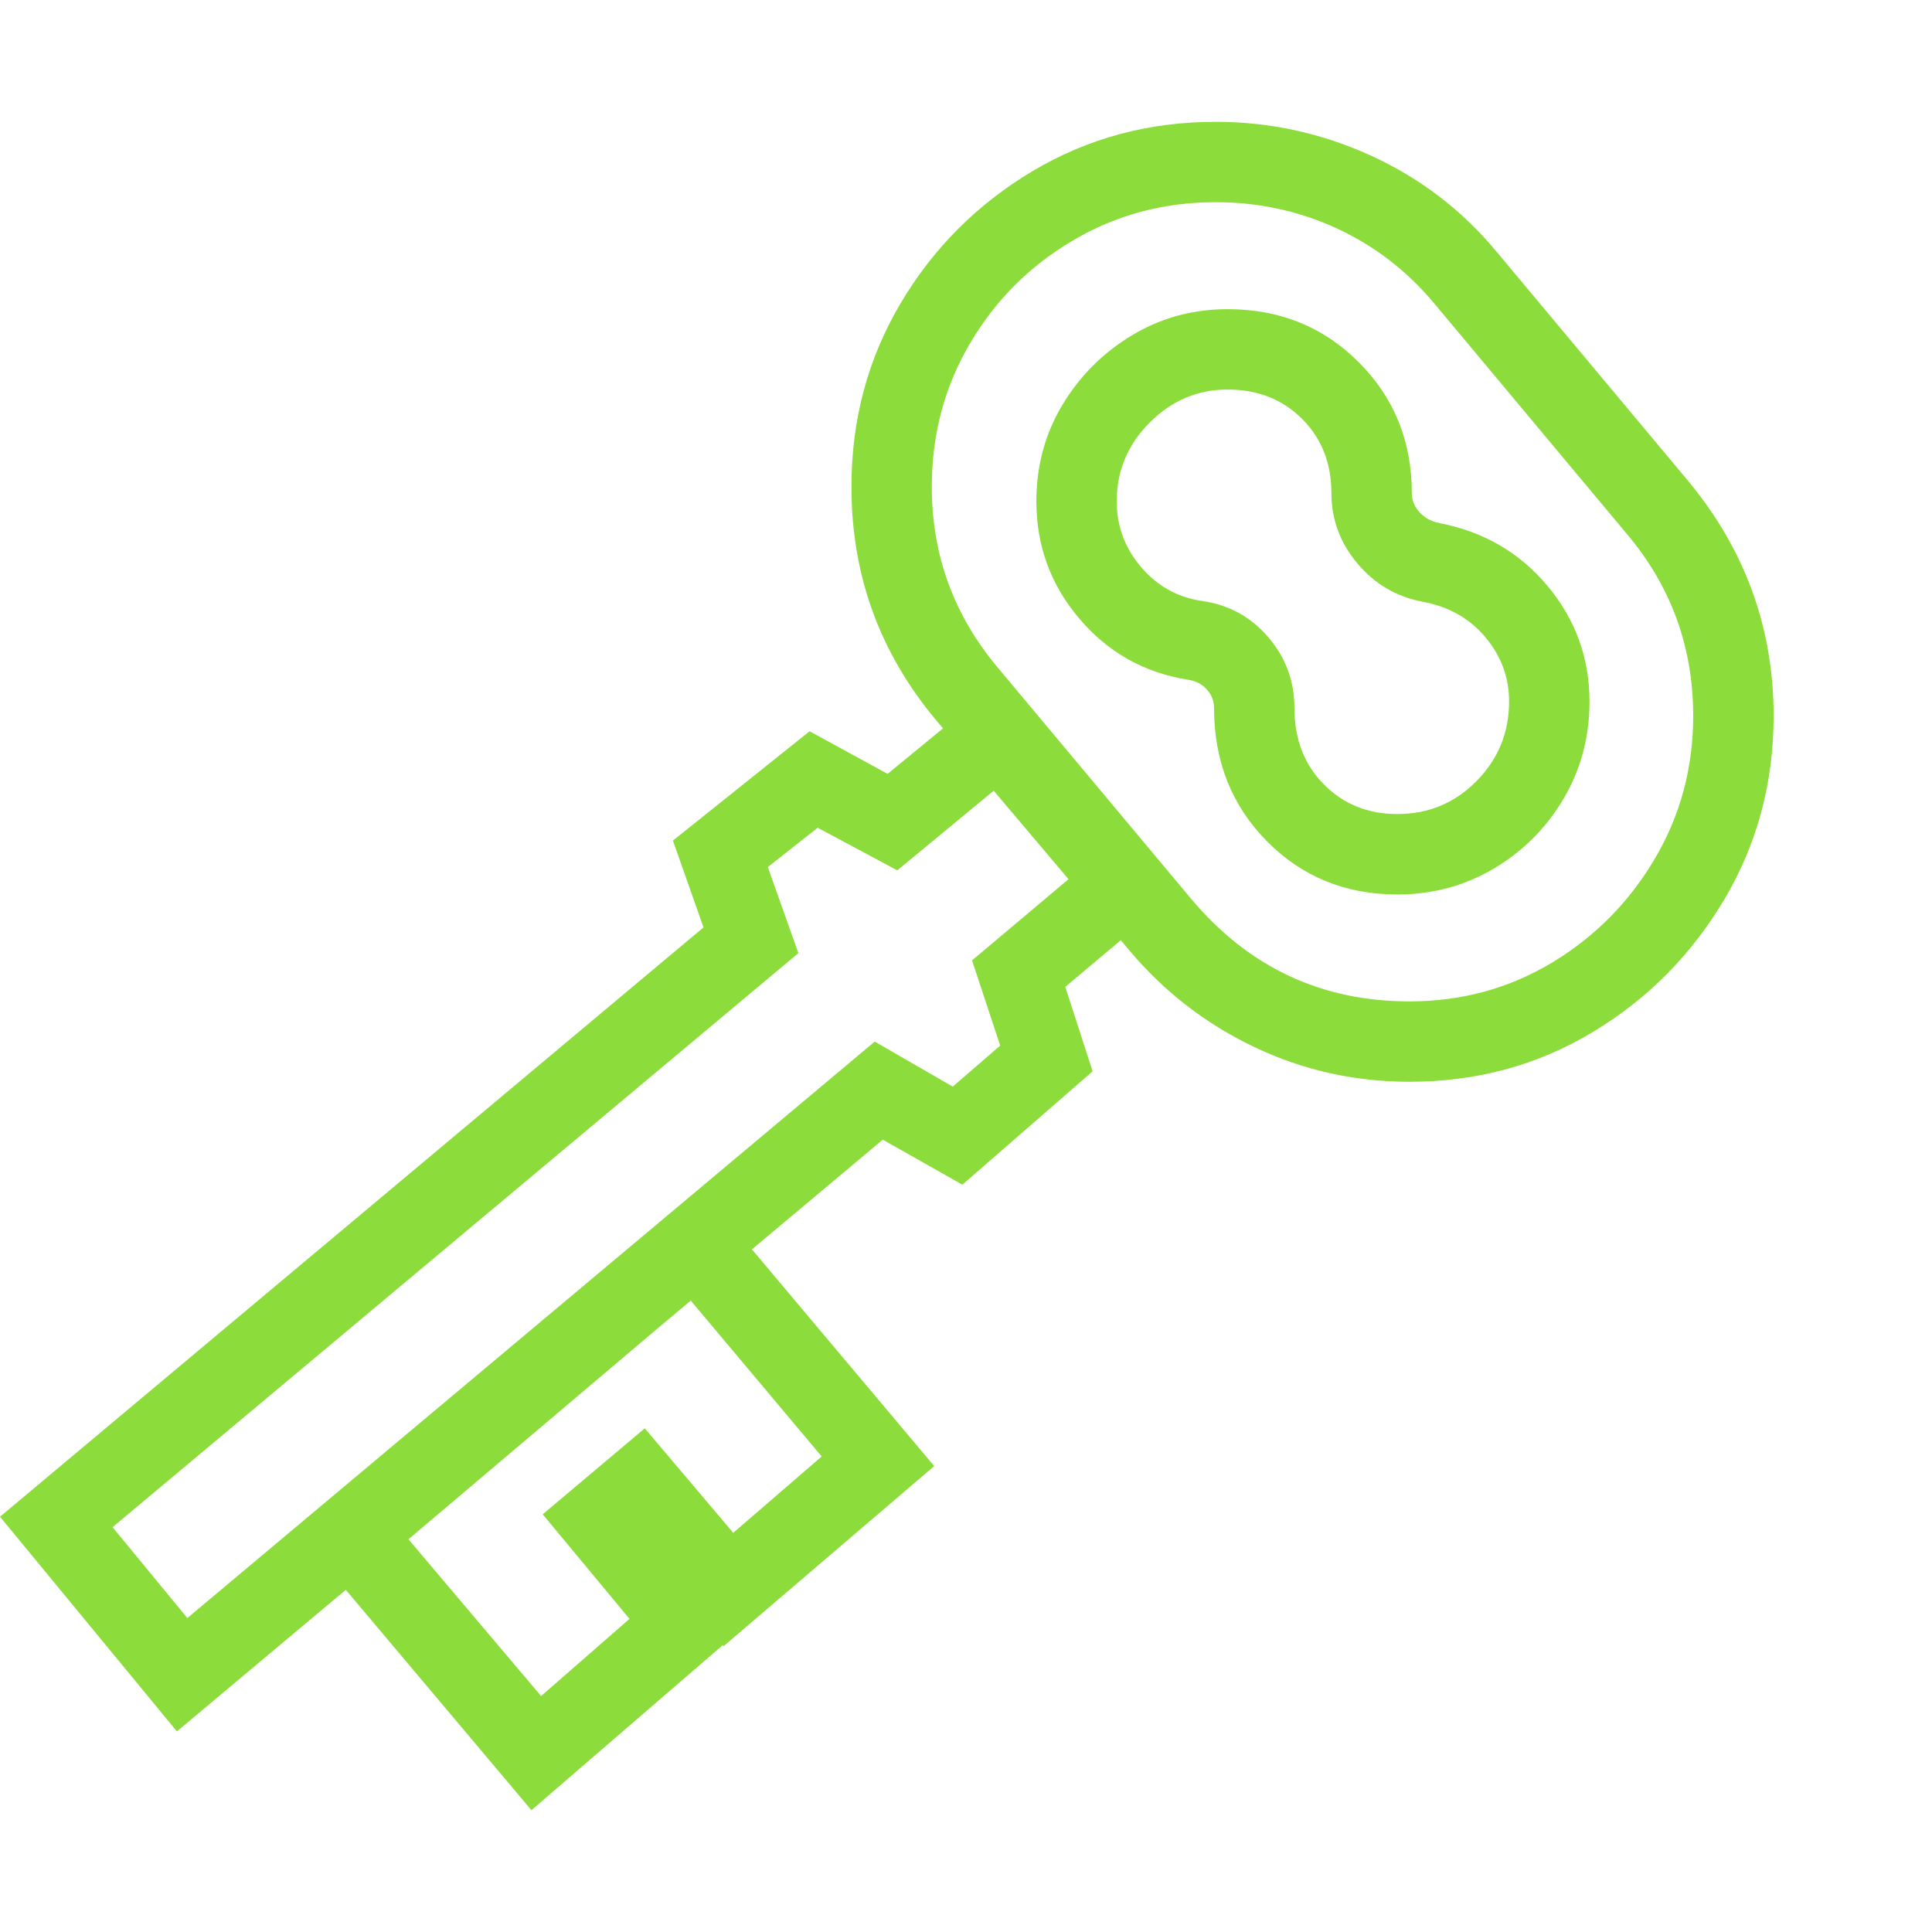 <svg version="1.1" xmlns="http://www.w3.org/2000/svg" style="fill:rgba(0,0,0,1.0)" width="256" height="256" viewBox="0 0 37.547 32.812"><path fill="rgb(140, 220, 60)" d="M27.156 15.016 C26.146 15.016 25.299 14.669 24.617 13.977 C23.935 13.284 23.594 12.422 23.594 11.391 C23.594 11.255 23.547 11.135 23.453 11.031 C23.359 10.927 23.24 10.865 23.094 10.844 C22.24 10.708 21.534 10.313 20.977 9.656 C20.419 9 20.141 8.24 20.141 7.375 C20.141 6.687 20.31 6.063 20.648 5.5 C20.987 4.937 21.437 4.487 22 4.148 C22.563 3.81 23.182 3.641 23.859 3.641 C24.87 3.641 25.719 3.984 26.406 4.672 C27.094 5.359 27.438 6.208 27.438 7.219 C27.438 7.354 27.487 7.477 27.586 7.586 C27.685 7.695 27.812 7.766 27.969 7.797 C28.833 7.964 29.536 8.372 30.078 9.023 C30.62 9.674 30.891 10.422 30.891 11.266 C30.891 11.953 30.724 12.581 30.391 13.148 C30.057 13.716 29.607 14.169 29.039 14.508 C28.471 14.846 27.844 15.016 27.156 15.016 Z M27.156 13.453 C27.76 13.453 28.273 13.24 28.695 12.812 C29.117 12.385 29.328 11.87 29.328 11.266 C29.328 10.797 29.174 10.38 28.867 10.016 C28.56 9.651 28.156 9.422 27.656 9.328 C27.146 9.234 26.721 8.987 26.383 8.586 C26.044 8.185 25.875 7.729 25.875 7.219 C25.875 6.635 25.685 6.154 25.305 5.773 C24.924 5.393 24.443 5.203 23.859 5.203 C23.276 5.203 22.771 5.417 22.344 5.844 C21.917 6.271 21.703 6.781 21.703 7.375 C21.703 7.854 21.859 8.279 22.172 8.648 C22.484 9.018 22.88 9.24 23.359 9.312 C23.88 9.385 24.31 9.62 24.648 10.016 C24.987 10.411 25.156 10.87 25.156 11.391 C25.156 11.995 25.346 12.49 25.727 12.875 C26.107 13.26 26.583 13.453 27.156 13.453 Z M23.156 15.109 C24.271 16.432 25.682 17.094 27.391 17.094 C28.401 17.094 29.323 16.844 30.156 16.344 C30.99 15.844 31.656 15.172 32.156 14.328 C32.656 13.484 32.906 12.557 32.906 11.547 C32.906 10.203 32.474 9.021 31.609 8 L27.875 3.531 C27.344 2.896 26.711 2.409 25.977 2.07 C25.242 1.732 24.458 1.562 23.625 1.562 C22.615 1.562 21.69 1.81 20.852 2.305 C20.013 2.799 19.346 3.466 18.852 4.305 C18.357 5.143 18.109 6.073 18.109 7.094 C18.109 8.427 18.542 9.604 19.406 10.625 Z M21.953 16.109 L18.203 11.641 C17.099 10.328 16.547 8.813 16.547 7.094 C16.547 5.792 16.865 4.604 17.5 3.531 C18.135 2.458 18.99 1.602 20.062 0.961 C21.135 0.32 22.323 -0 23.625 -0 C24.677 -0 25.682 0.219 26.641 0.656 C27.599 1.094 28.411 1.714 29.078 2.516 L32.812 6.984 C33.917 8.318 34.469 9.839 34.469 11.547 C34.469 12.849 34.148 14.039 33.508 15.117 C32.867 16.195 32.013 17.055 30.945 17.695 C29.878 18.336 28.693 18.656 27.391 18.656 C26.328 18.656 25.326 18.432 24.383 17.984 C23.44 17.536 22.63 16.911 21.953 16.109 Z M19.312 13 L17.438 14.547 L15.891 13.719 L14.922 14.484 L15.516 16.156 L2.188 27.312 L3.641 29.078 L17 17.875 L18.516 18.75 L19.438 17.953 L18.891 16.297 L20.766 14.719 Z M19.516 10.812 L22.969 14.906 L20.703 16.812 L21.234 18.453 L18.703 20.656 L17.156 19.781 L3.438 31.281 L0 27.109 L13.672 15.656 L13.078 13.969 L15.734 11.844 L17.25 12.672 Z M7.938 27.547 L10.516 30.594 L12.234 29.094 L10.547 27.062 L12.531 25.391 L14.25 27.422 L15.969 25.938 L13.422 22.906 Z M5.734 27.359 L13.609 20.719 L18.156 26.125 L14.062 29.625 L12.344 27.594 L12.734 27.25 L14.422 29.281 L10.328 32.812 Z M37.547 27.344" /></svg>